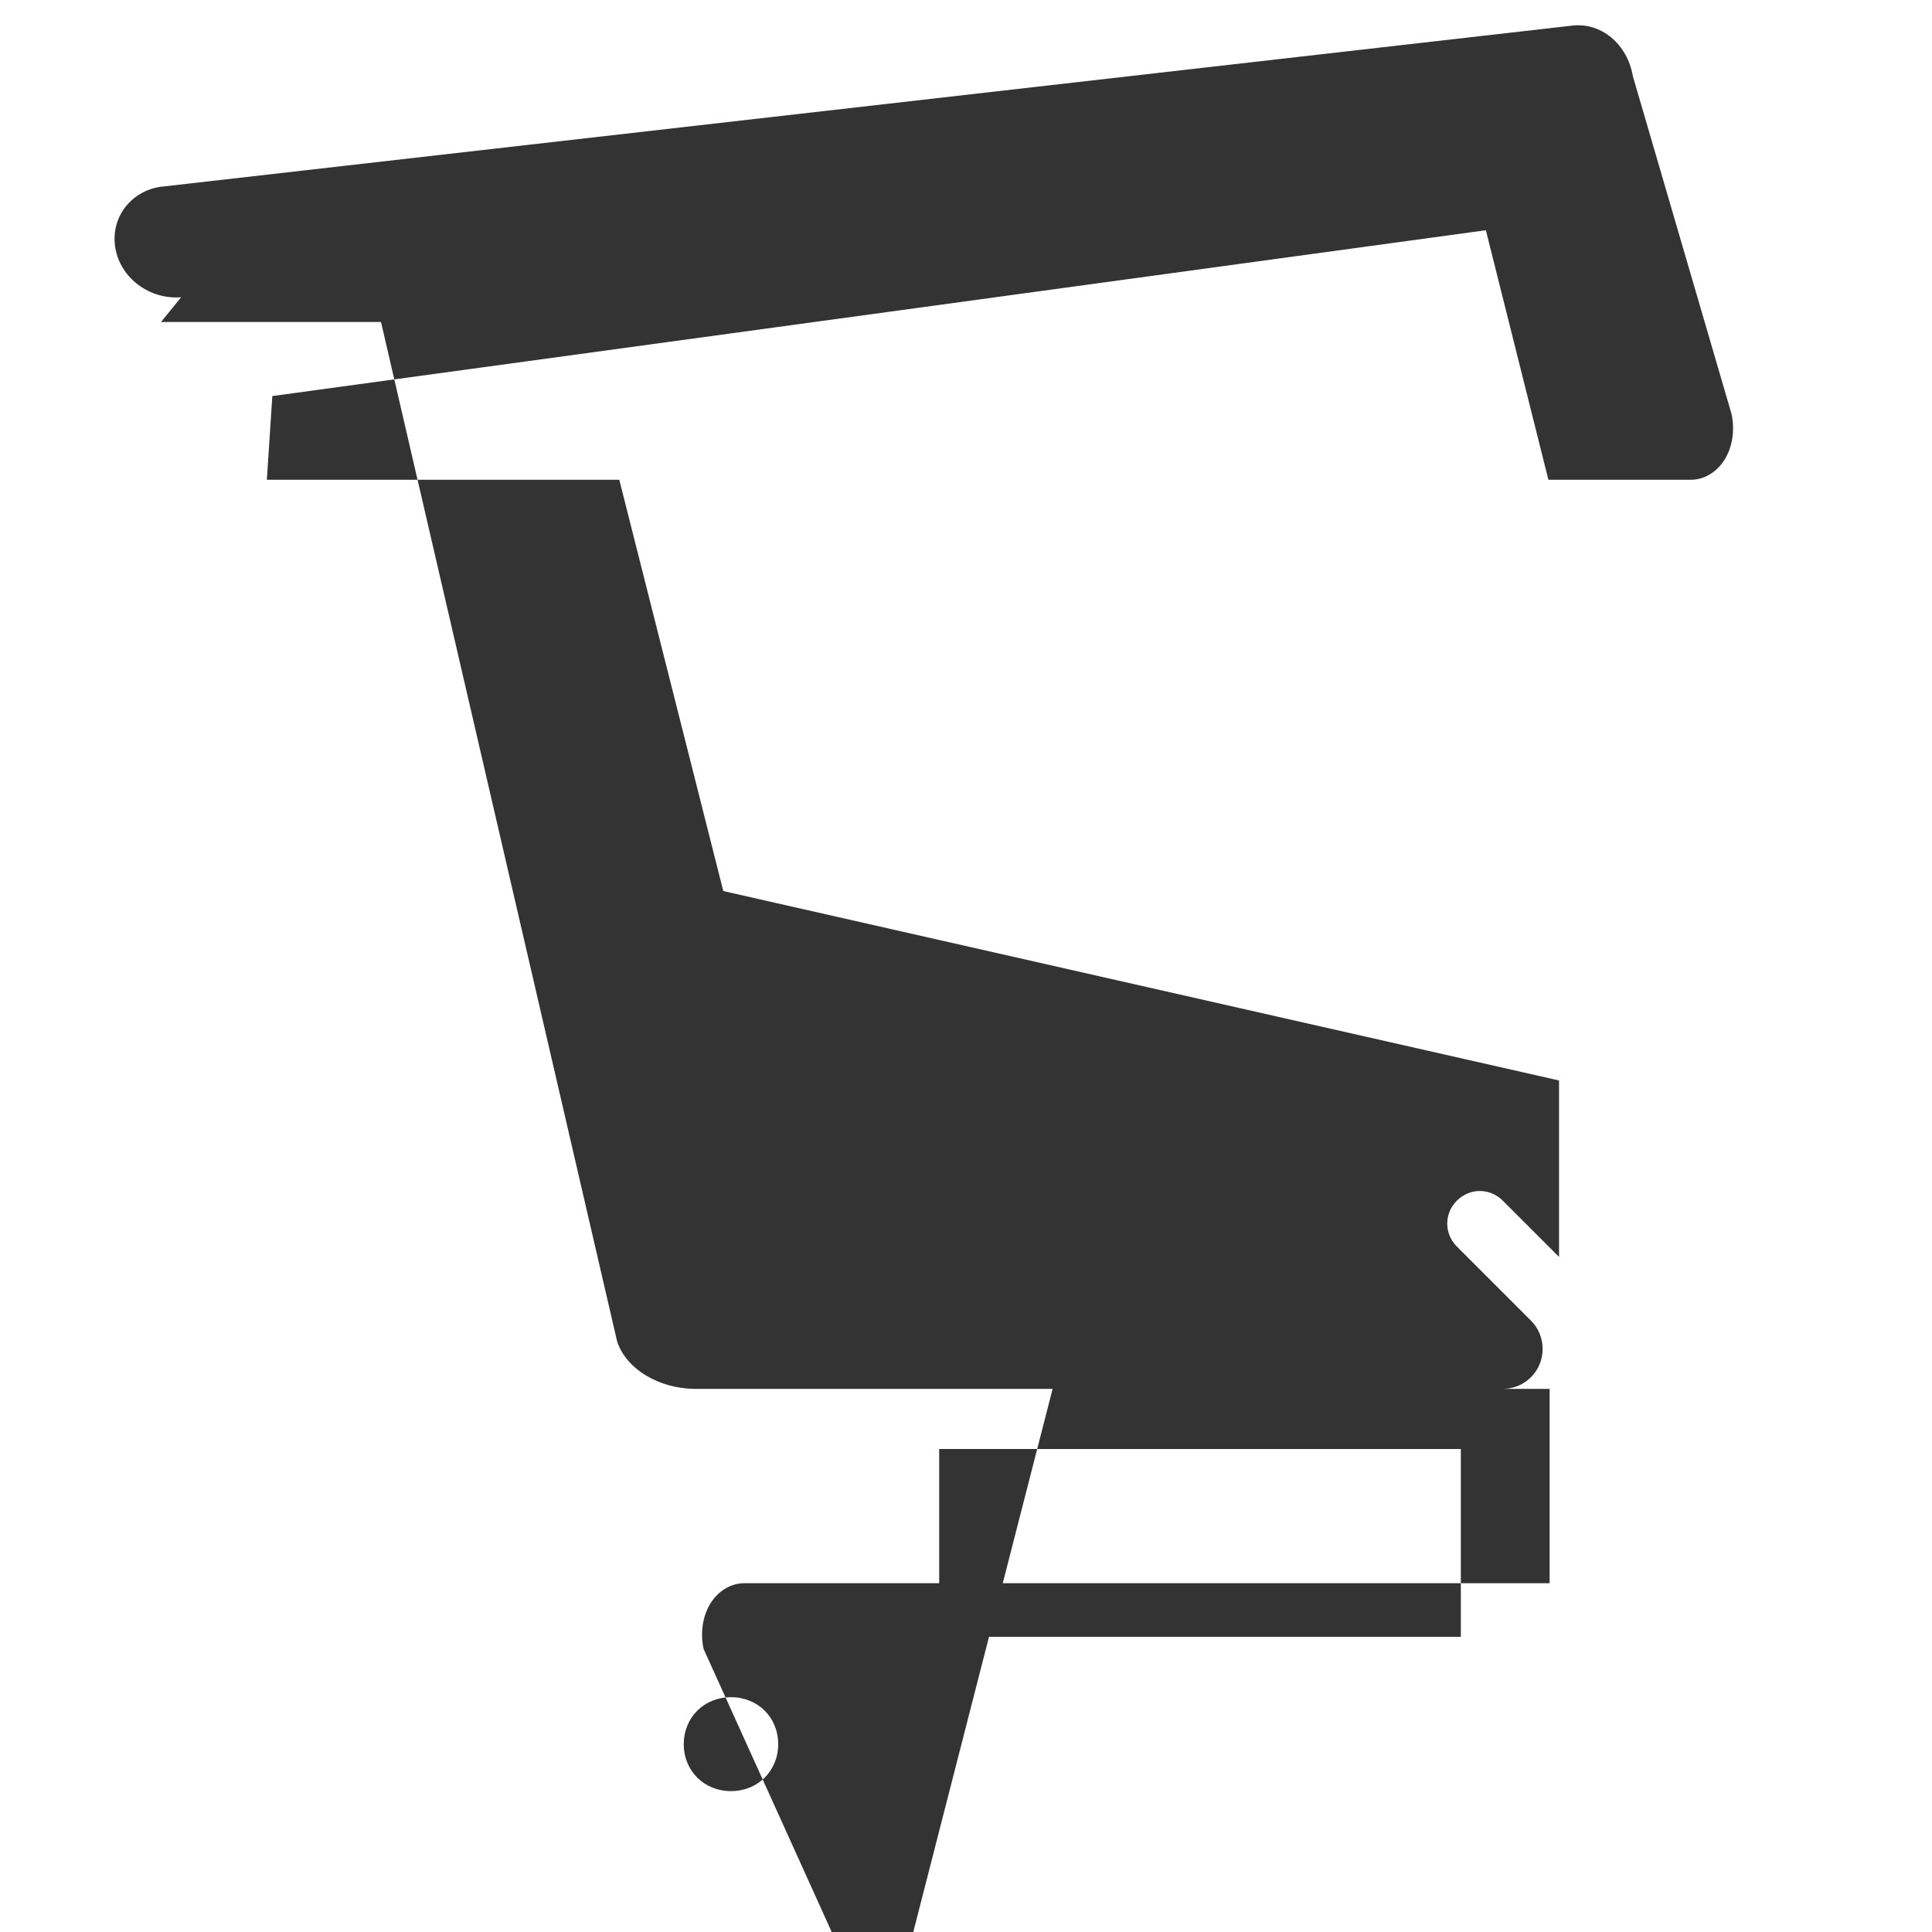 <svg width="24" height="24" viewBox="0 0 24 24" fill="none" xmlns="http://www.w3.org/2000/svg">
  <path d="M2 4H4.733L7.667 16.667C7.723 16.833 7.848 16.98 8.024 17.086C8.199 17.192 8.41 17.25 8.624 17.253H19.25V19.667H9.25C9.083 19.667 8.928 19.757 8.828 19.914C8.729 20.072 8.697 20.282 8.74 20.483L10.324 23.983C10.357 24.096 10.429 24.197 10.525 24.269C10.621 24.342 10.734 24.381 10.85 24.381C11.09 24.381 11.303 24.208 11.351 23.977L13.076 17.253H18.667C18.8 17.253 18.925 17.202 19.018 17.108C19.112 17.015 19.163 16.89 19.163 16.757C19.163 16.624 19.112 16.499 19.018 16.405L18.098 15.485C17.938 15.325 17.938 15.075 18.098 14.915C18.258 14.755 18.508 14.755 18.668 14.915L19.367 15.614V13.422L8.985 11.069L7.693 5.96H21C21.167 5.96 21.322 5.87 21.422 5.712C21.521 5.555 21.553 5.345 21.51 5.143L20.283 0.943C20.251 0.752 20.155 0.581 20.013 0.464C19.872 0.347 19.694 0.295 19.515 0.32L2 2.32C1.818 2.344 1.655 2.439 1.548 2.584C1.442 2.728 1.401 2.909 1.434 3.087C1.466 3.266 1.568 3.427 1.72 3.54C1.872 3.653 2.059 3.707 2.25 3.693L2 4ZM9.667 21.667C9.667 21.999 9.414 22.25 9.08 22.25C8.747 22.25 8.494 21.999 8.494 21.667C8.494 21.334 8.747 21.083 9.08 21.083C9.414 21.083 9.667 21.334 9.667 21.667ZM18.147 18H11.667V20.333H18.147L18.147 18ZM3.383 4.92L18.458 2.86L19.235 5.96H3.315L3.383 4.92Z" fill="#333333"/>
</svg>
